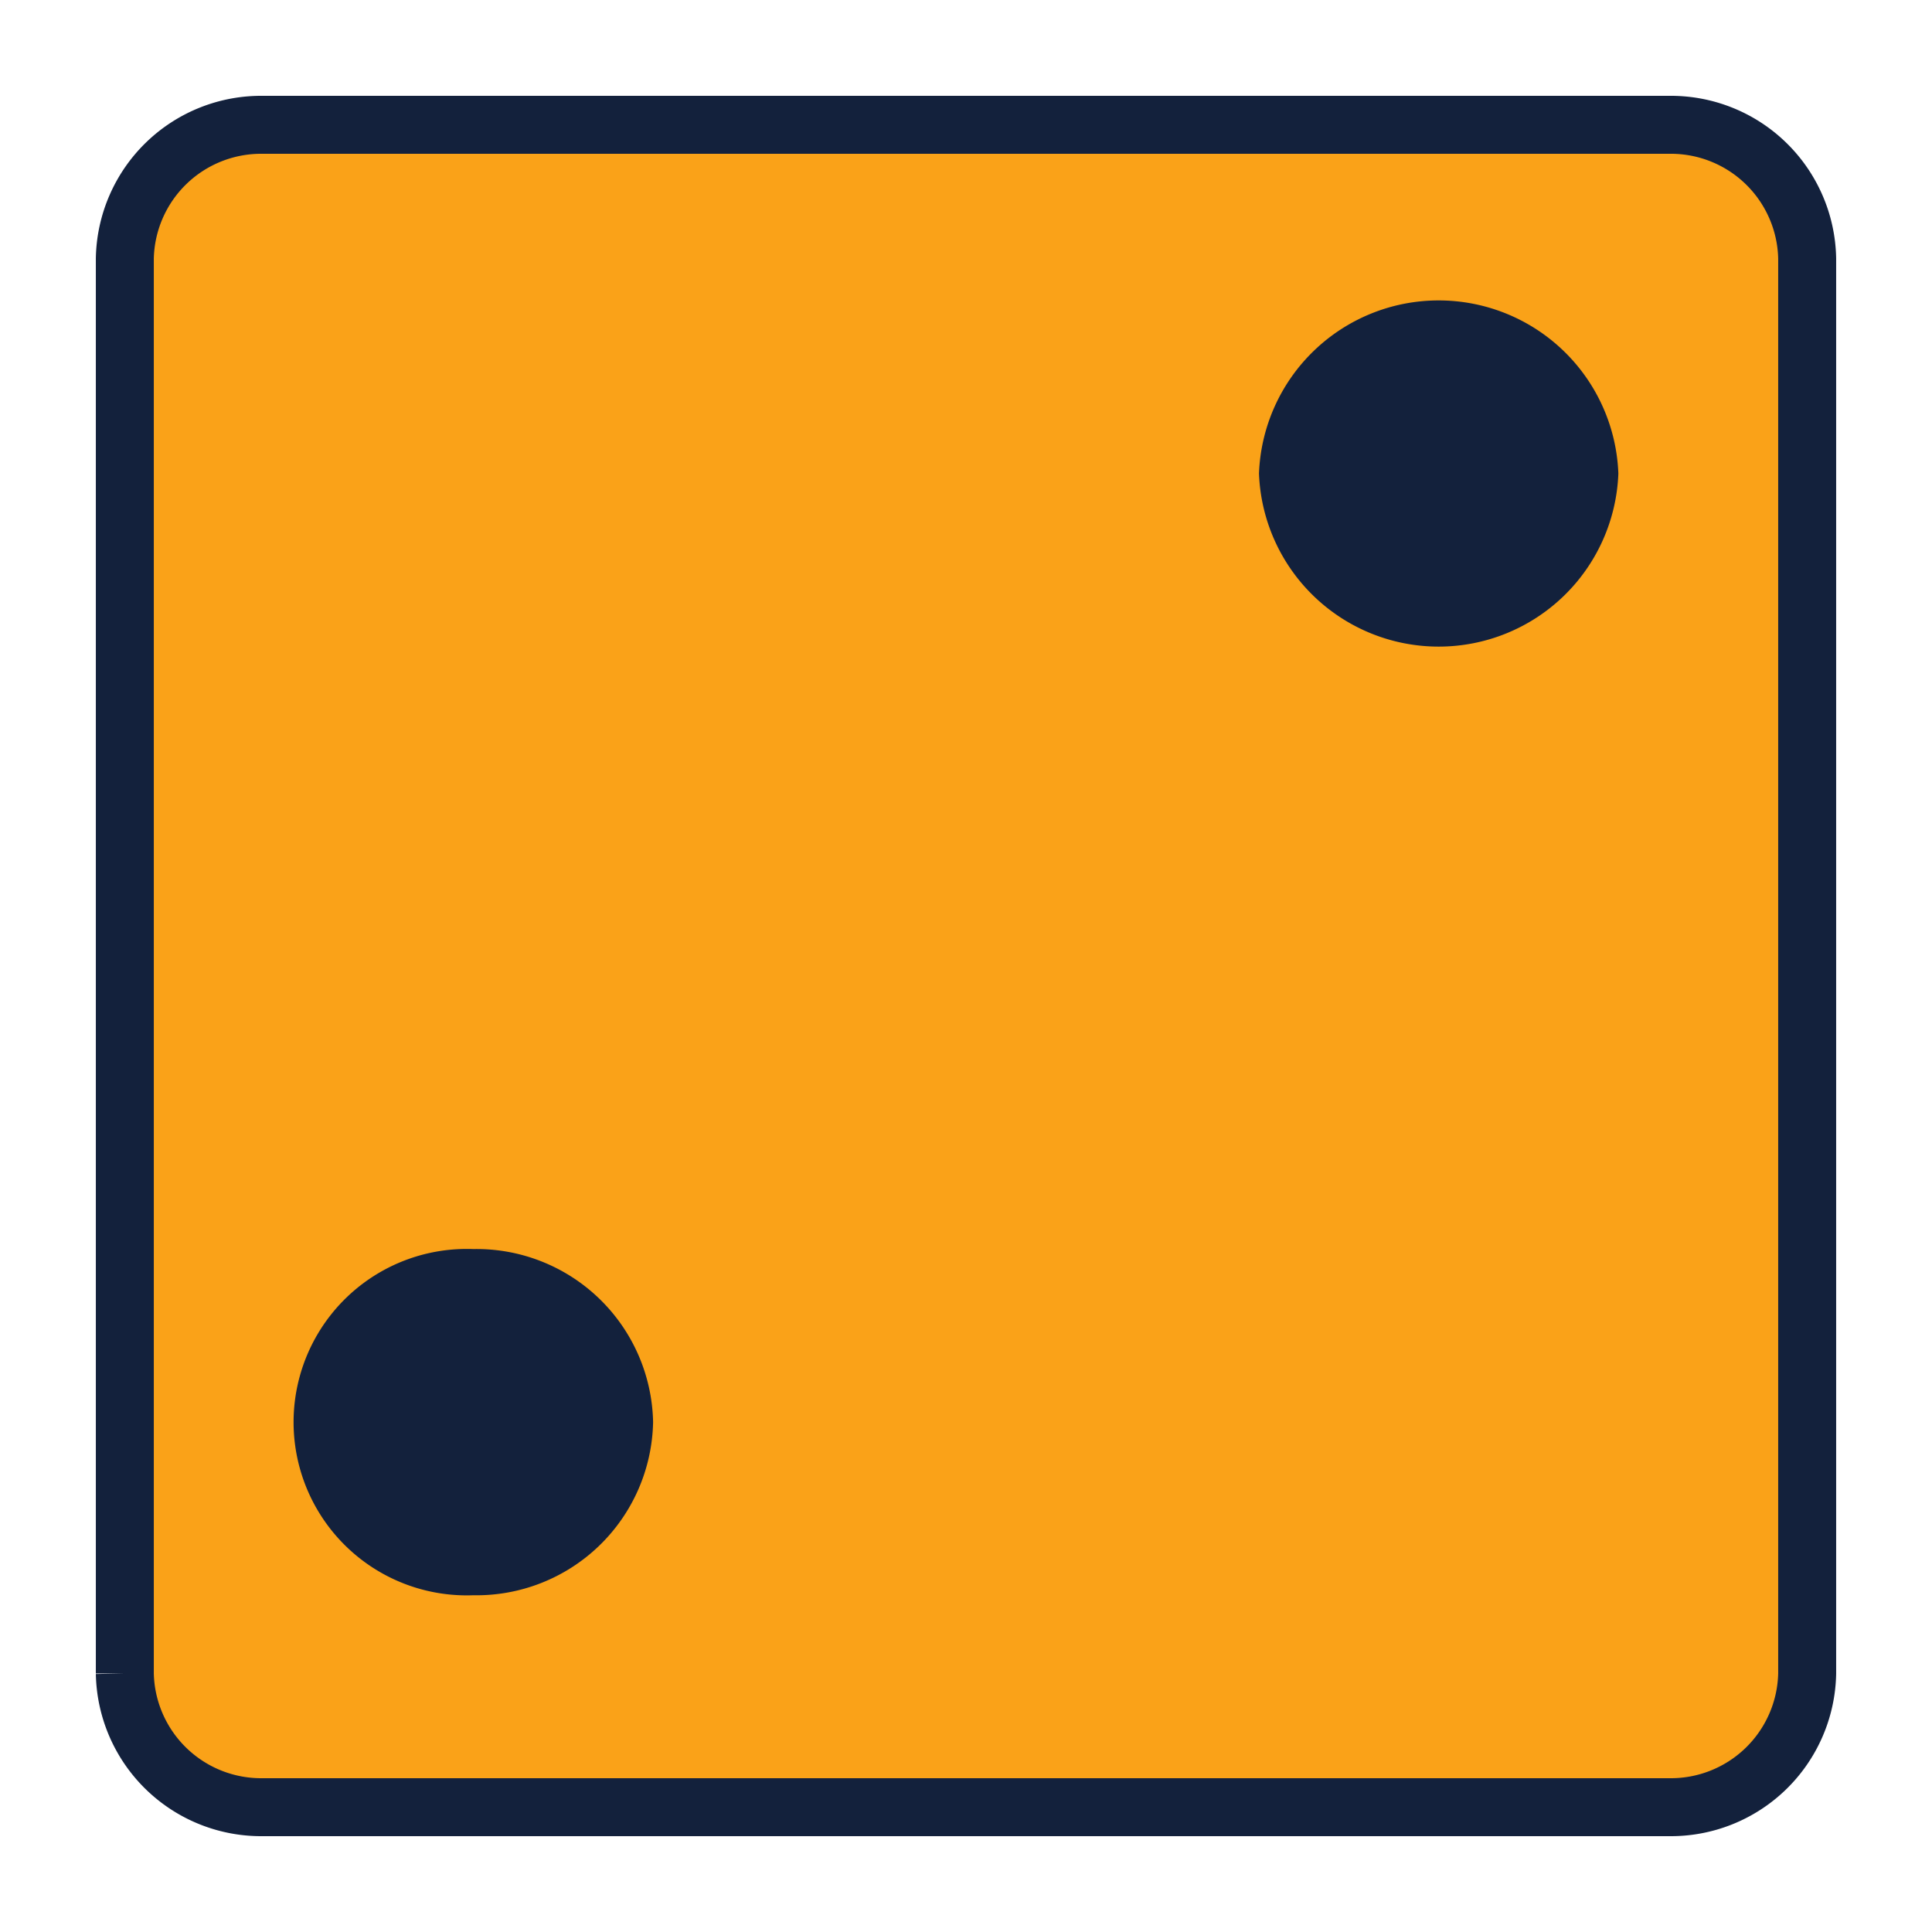 <svg
  xmlns="http://www.w3.org/2000/svg"
  width="125"
  height="125"
  viewBox="0 0 100 100"
  aria-labelledby="dice 2"
  role="img"
  className="dice-svg"
>
  <title id="dice 2">Dice 2</title>
  <g>
      <path d="M6.461,13.379v73.239a7.058,7.058,0,0,0,7.187,6.921H86.352a7.058,7.058,0,0,0,7.187-6.921V13.379a7.055,7.055,0,0,0-7.184-6.918H13.645A7.055,7.055,0,0,0,6.461,13.379Z" style="fill: #faa218;stroke: #13213C;stroke-miterlimit: 10;stroke-width: 3px" />
      <path d="M33.804,73.608A9.141,9.141,0,0,1,24.503,82.57a8.966,8.966,0,1,1,0-17.919A9.14,9.14,0,0,1,33.804,73.608Z" style="fill: #13213C" />
      <path d="M83.766,24.509a9.307,9.307,0,0,1-18.601,0,9.307,9.307,0,0,1,18.601,0Z" style="fill: #13213C" />
  </g>
</svg>